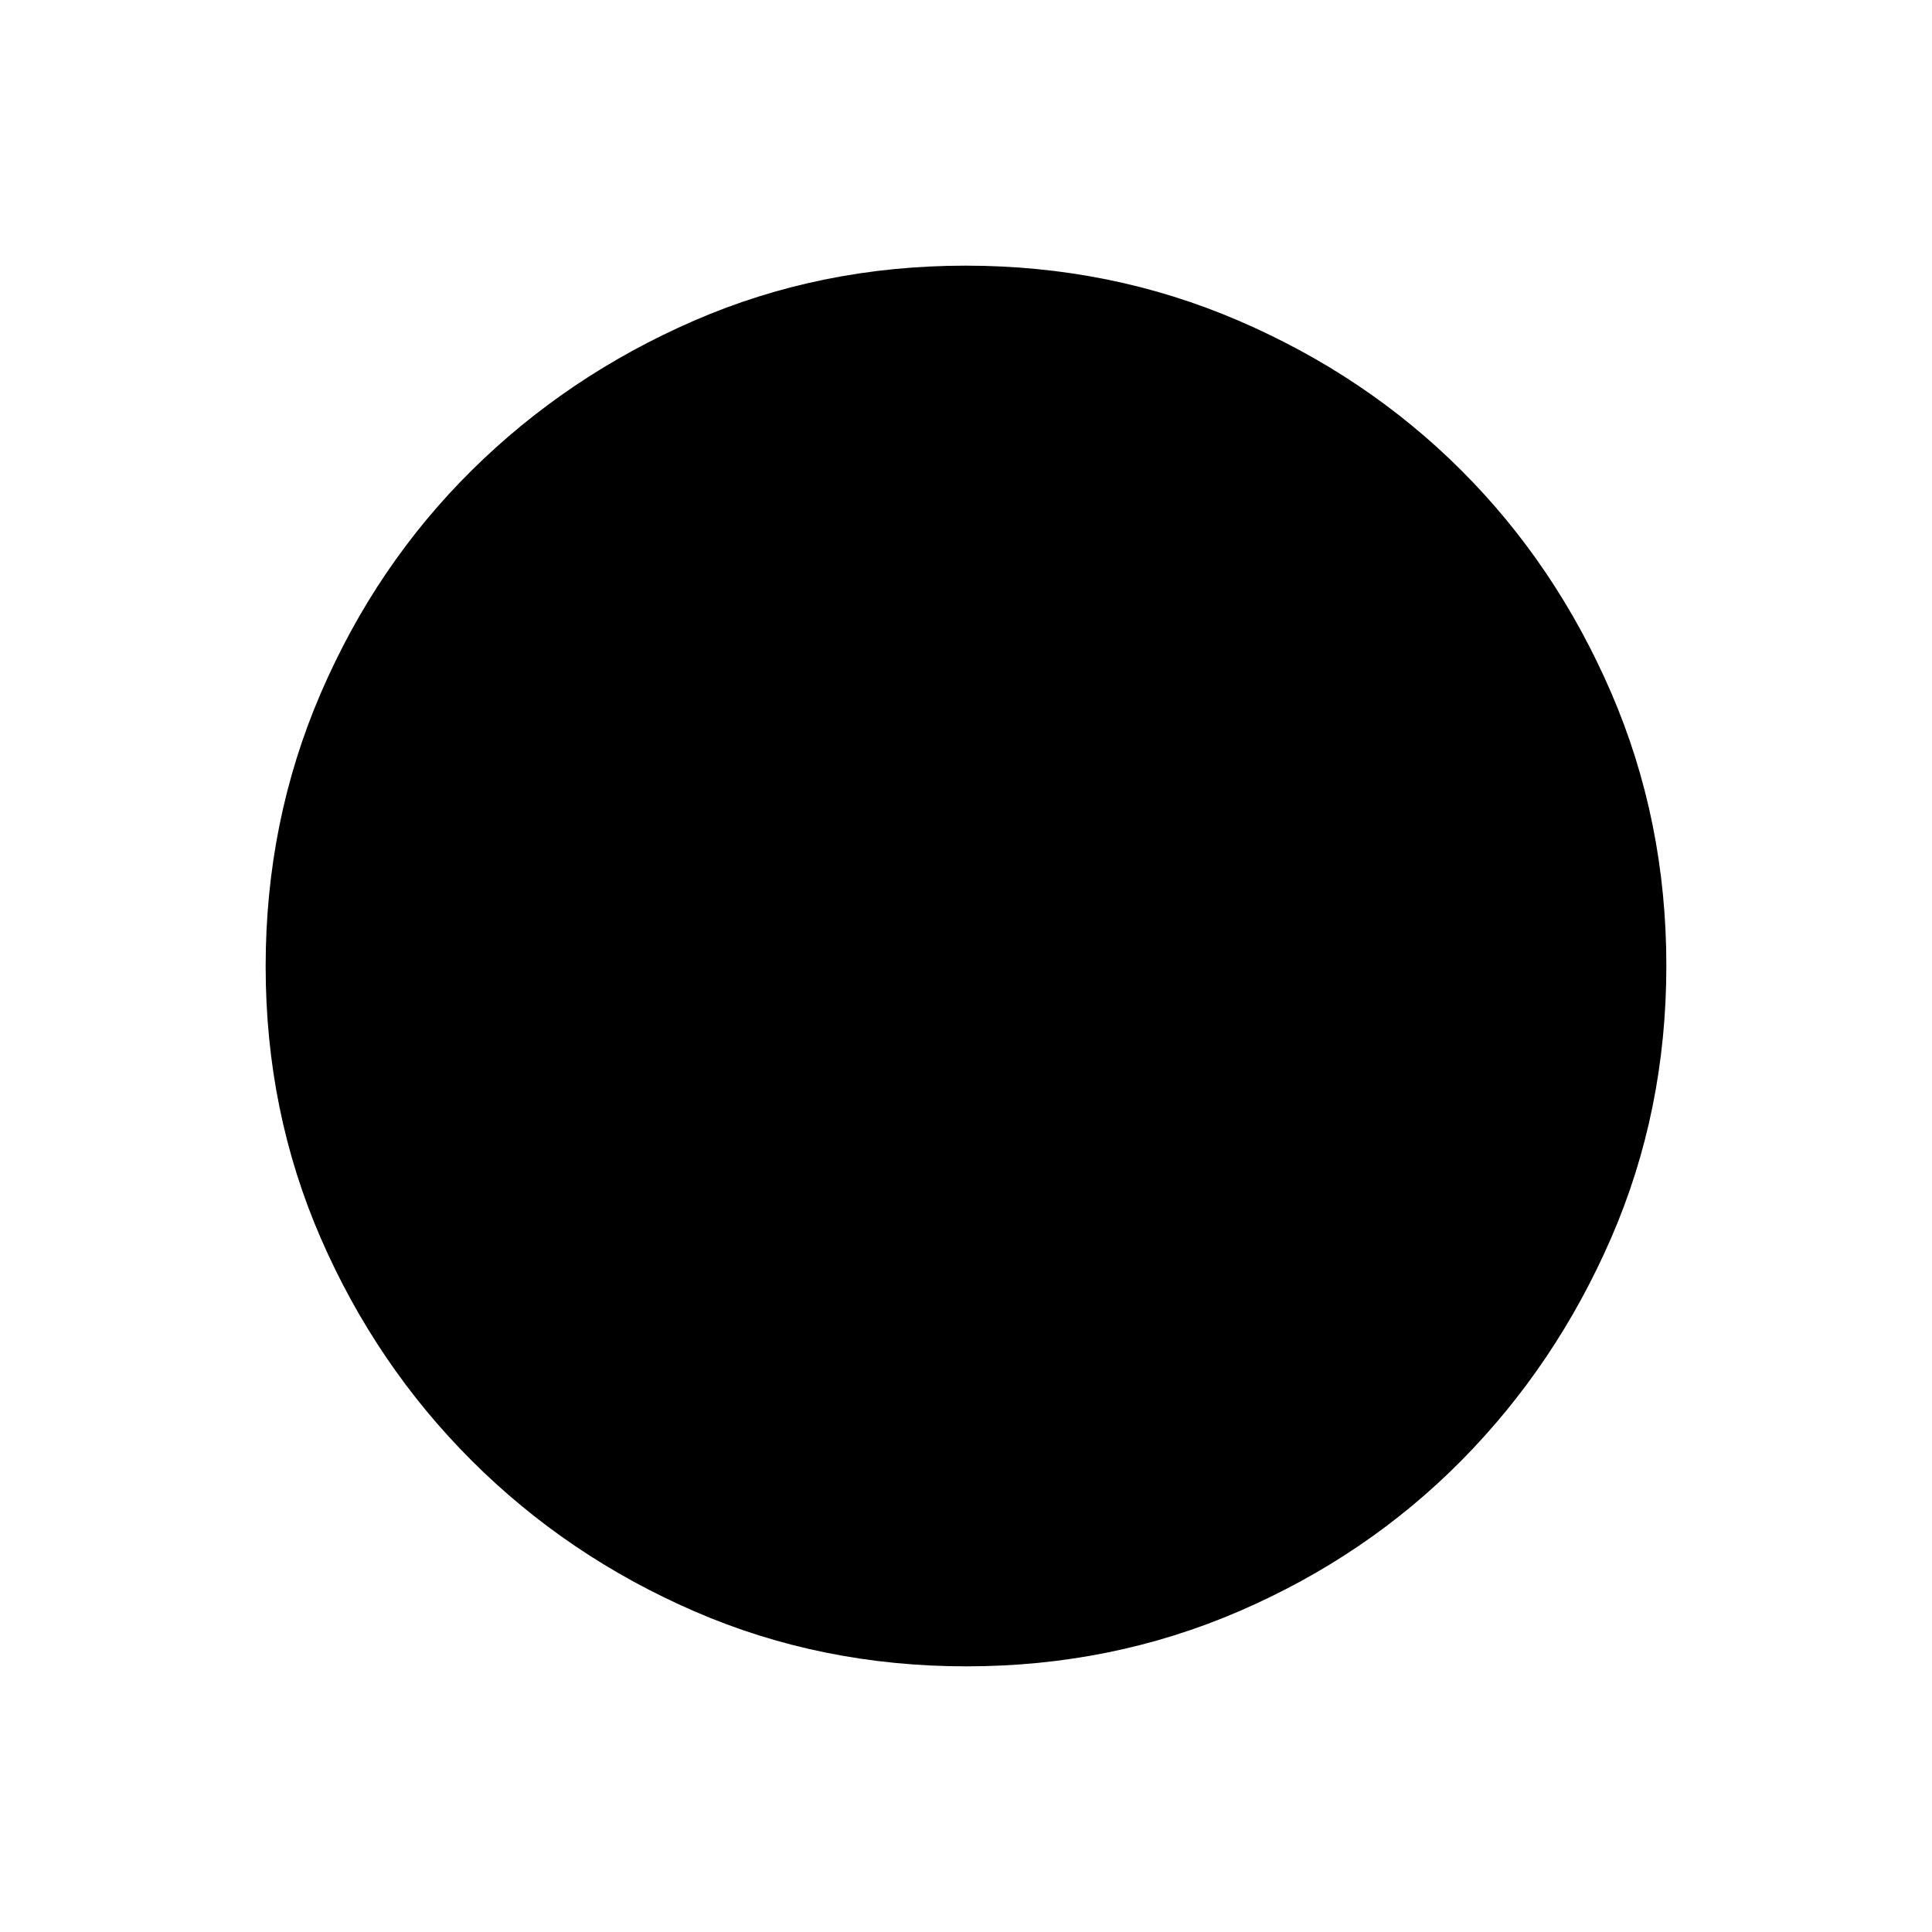 <svg xmlns="http://www.w3.org/2000/svg" width="48" height="48" viewBox="0 96 960 960"><path d="M480.174 924Q408 924 344.942 896.609q-63.059-27.392-110.575-74.848-47.515-47.457-74.941-110.435Q132 648.348 132 576.174q0-72.174 27.391-135.732 27.392-63.559 74.848-110.574 47.457-47.016 110.435-74.442Q407.652 228 479.826 228q72.174 0 135.732 27.391 63.559 27.392 110.574 74.348 47.016 46.957 74.442 110.435Q828 503.652 828 575.826q0 72.174-27.391 135.232-27.392 63.059-74.348 110.575-46.957 47.515-110.435 74.941Q552.348 924 480.174 924Z"/></svg>
